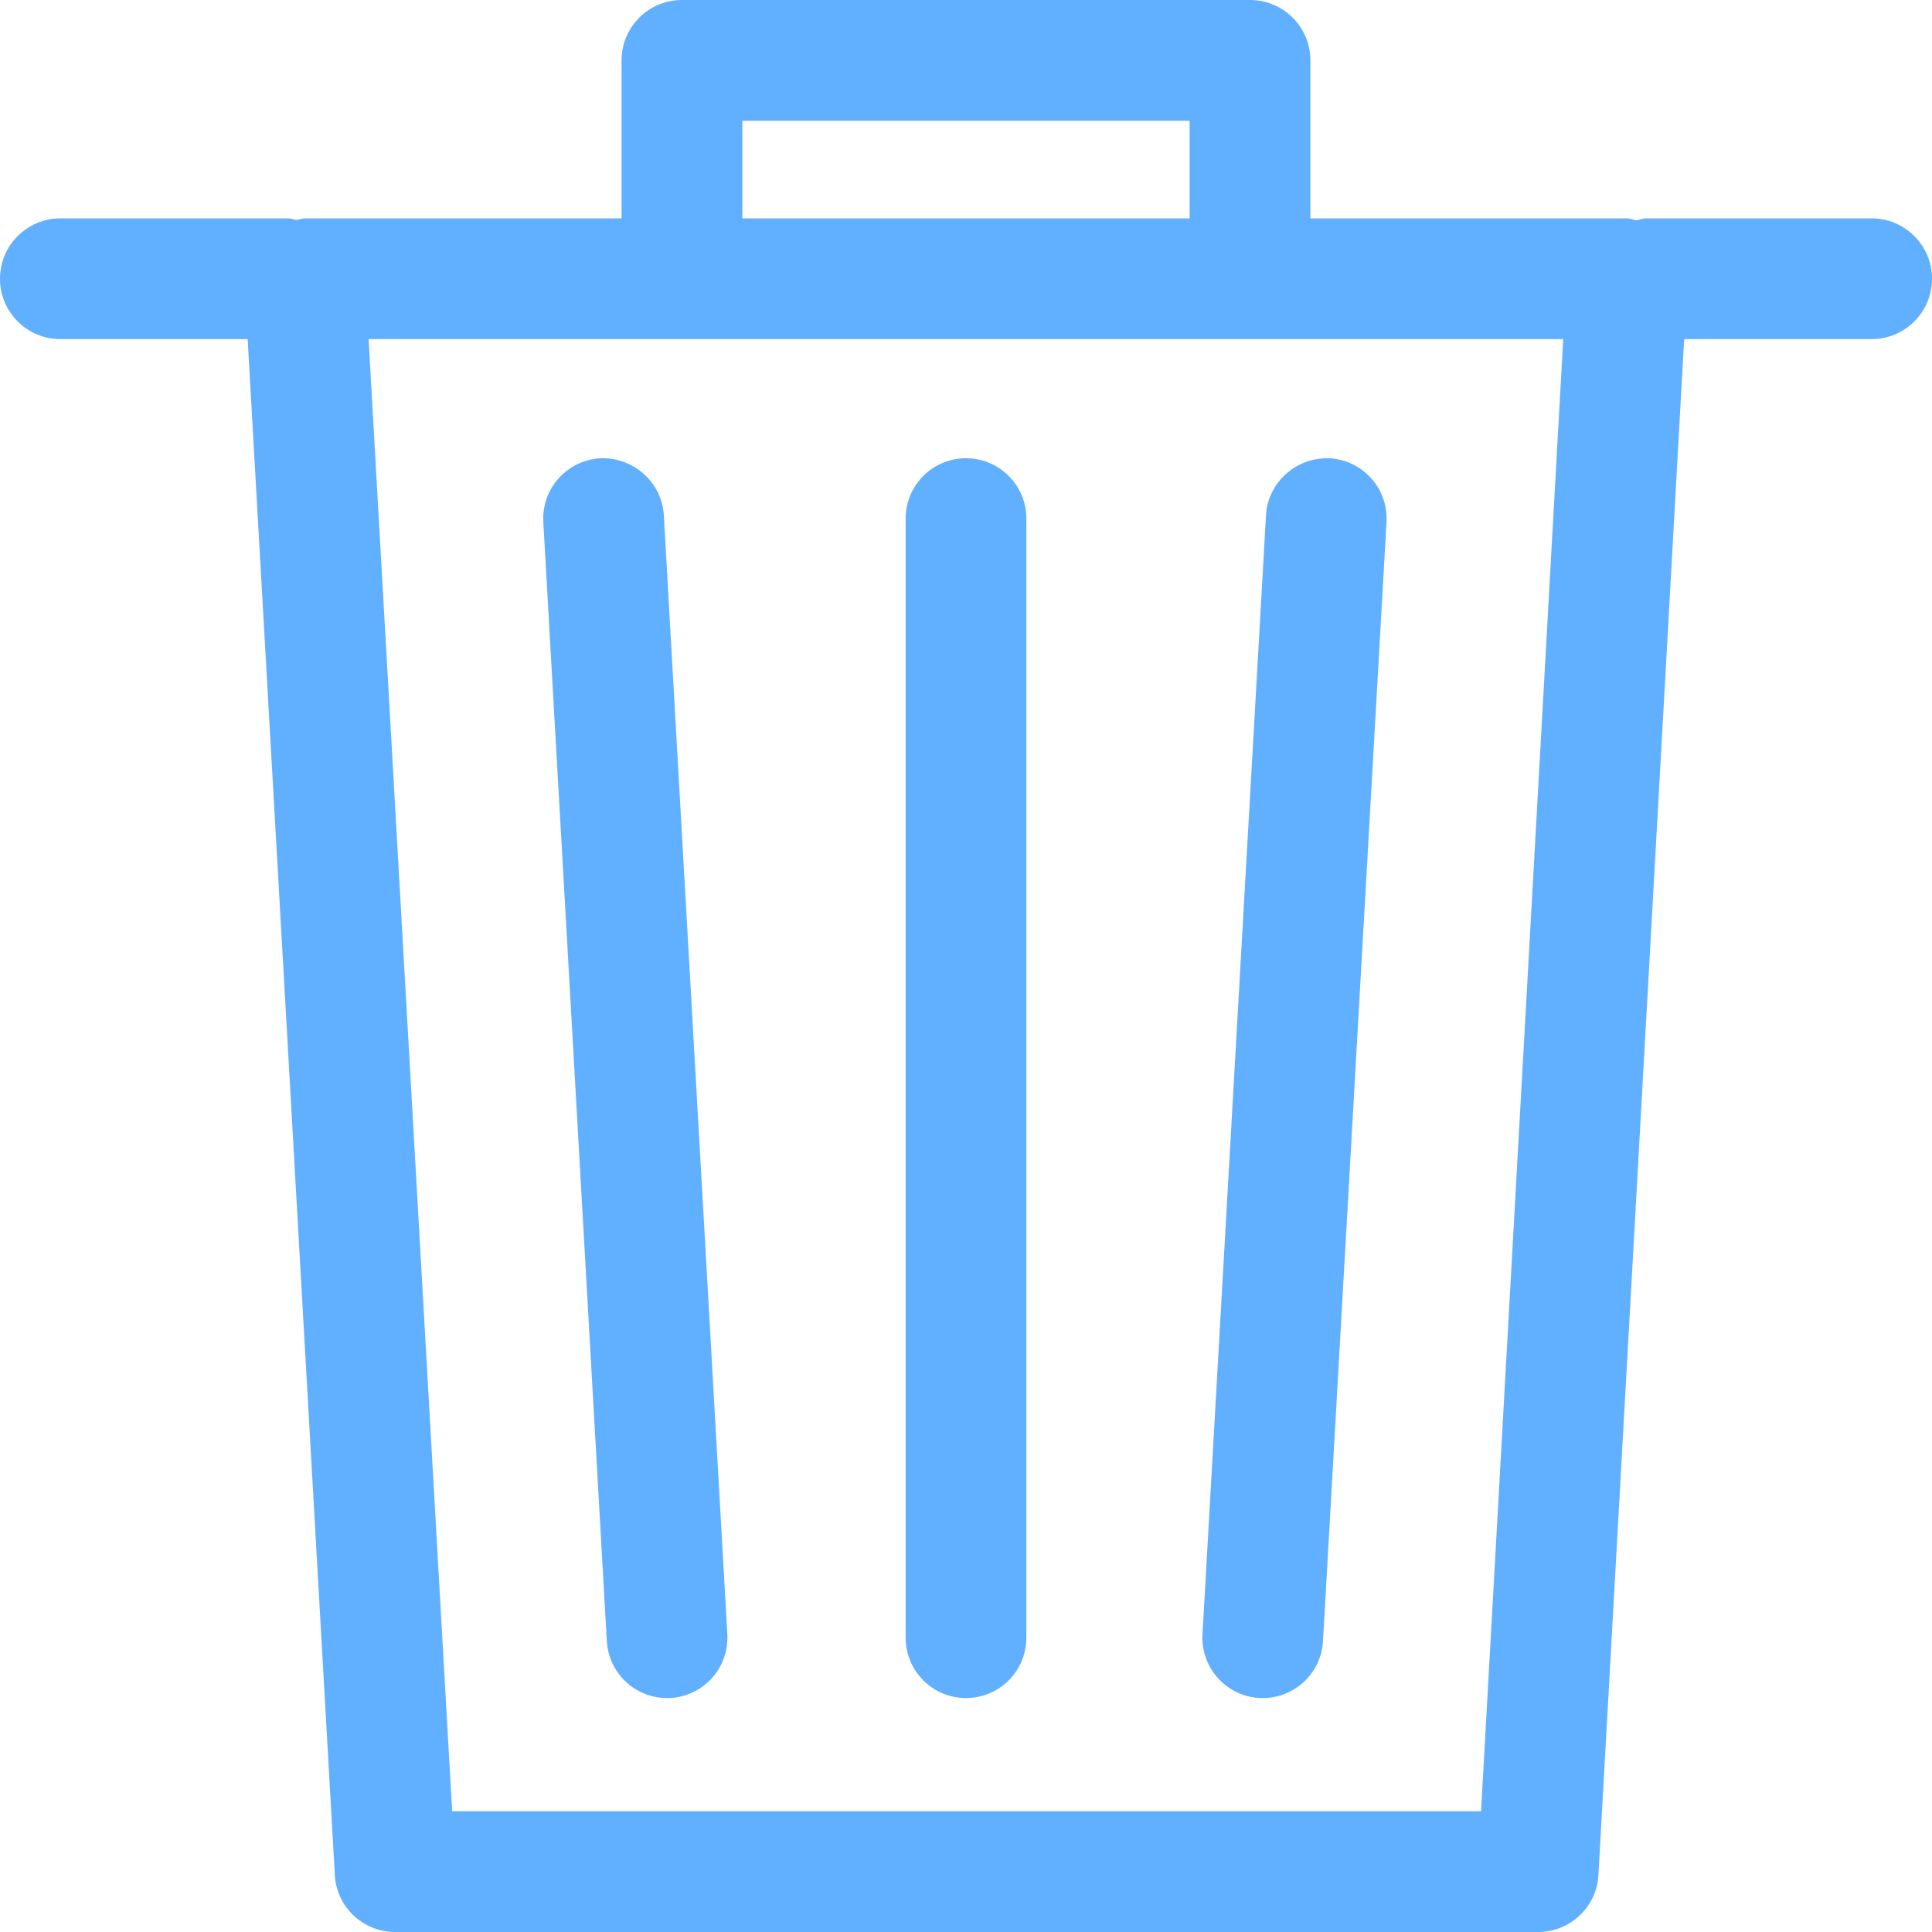<svg xmlns="http://www.w3.org/2000/svg" xmlns:xlink="http://www.w3.org/1999/xlink" preserveAspectRatio="xMidYMid" width="32" height="32" viewBox="0 0 32 32">
  <defs>
    <style>
      .cls-1 {
        fill: #61afff;
        fill-rule: evenodd;
      }
    </style>
  </defs>
  <path d="M31.000,5.617 L27.895,5.617 L26.475,31.056 C26.445,31.585 26.007,32.000 25.476,32.000 L6.544,32.000 C6.014,32.000 5.575,31.586 5.546,31.057 L4.102,5.617 L1.000,5.617 C0.447,5.617 -0.000,5.169 -0.000,4.617 C-0.000,4.065 0.447,3.617 1.000,3.617 L4.779,3.617 C4.827,3.617 4.868,3.638 4.914,3.644 C4.959,3.638 5.001,3.617 5.047,3.617 L10.295,3.617 L10.295,1.000 C10.295,0.448 10.742,-0.000 11.295,-0.000 L20.704,-0.000 C21.257,-0.000 21.704,0.448 21.704,1.000 L21.704,3.617 L26.950,3.617 C27.003,3.617 27.051,3.640 27.103,3.649 C27.156,3.640 27.203,3.617 27.259,3.617 L31.000,3.617 C31.553,3.617 32.000,4.065 32.000,4.617 C32.000,5.169 31.553,5.617 31.000,5.617 ZM19.704,2.000 L12.295,2.000 L12.295,3.617 L19.704,3.617 L19.704,2.000 ZM6.105,5.617 L7.489,30.000 L24.531,30.000 L25.892,5.617 L6.105,5.617 ZM20.916,28.125 C20.896,28.125 20.878,28.125 20.858,28.124 C20.307,28.092 19.886,27.620 19.917,27.068 L20.969,8.533 C21.000,7.981 21.480,7.568 22.023,7.591 C22.575,7.623 22.996,8.095 22.965,8.646 L21.913,27.182 C21.883,27.714 21.442,28.125 20.916,28.125 ZM16.000,28.125 C15.447,28.125 15.000,27.677 15.000,27.125 L15.000,8.590 C15.000,8.038 15.447,7.590 16.000,7.590 C16.553,7.590 17.000,8.038 17.000,8.590 L17.000,27.125 C17.000,27.677 16.553,28.125 16.000,28.125 ZM11.105,28.124 C11.086,28.125 11.067,28.125 11.048,28.125 C10.521,28.125 10.081,27.714 10.051,27.182 L8.999,8.646 C8.968,8.095 9.389,7.623 9.940,7.591 C10.478,7.566 10.964,7.981 10.995,8.533 L12.047,27.068 C12.078,27.620 11.657,28.092 11.105,28.124 Z" class="cls-1"/>
</svg>
